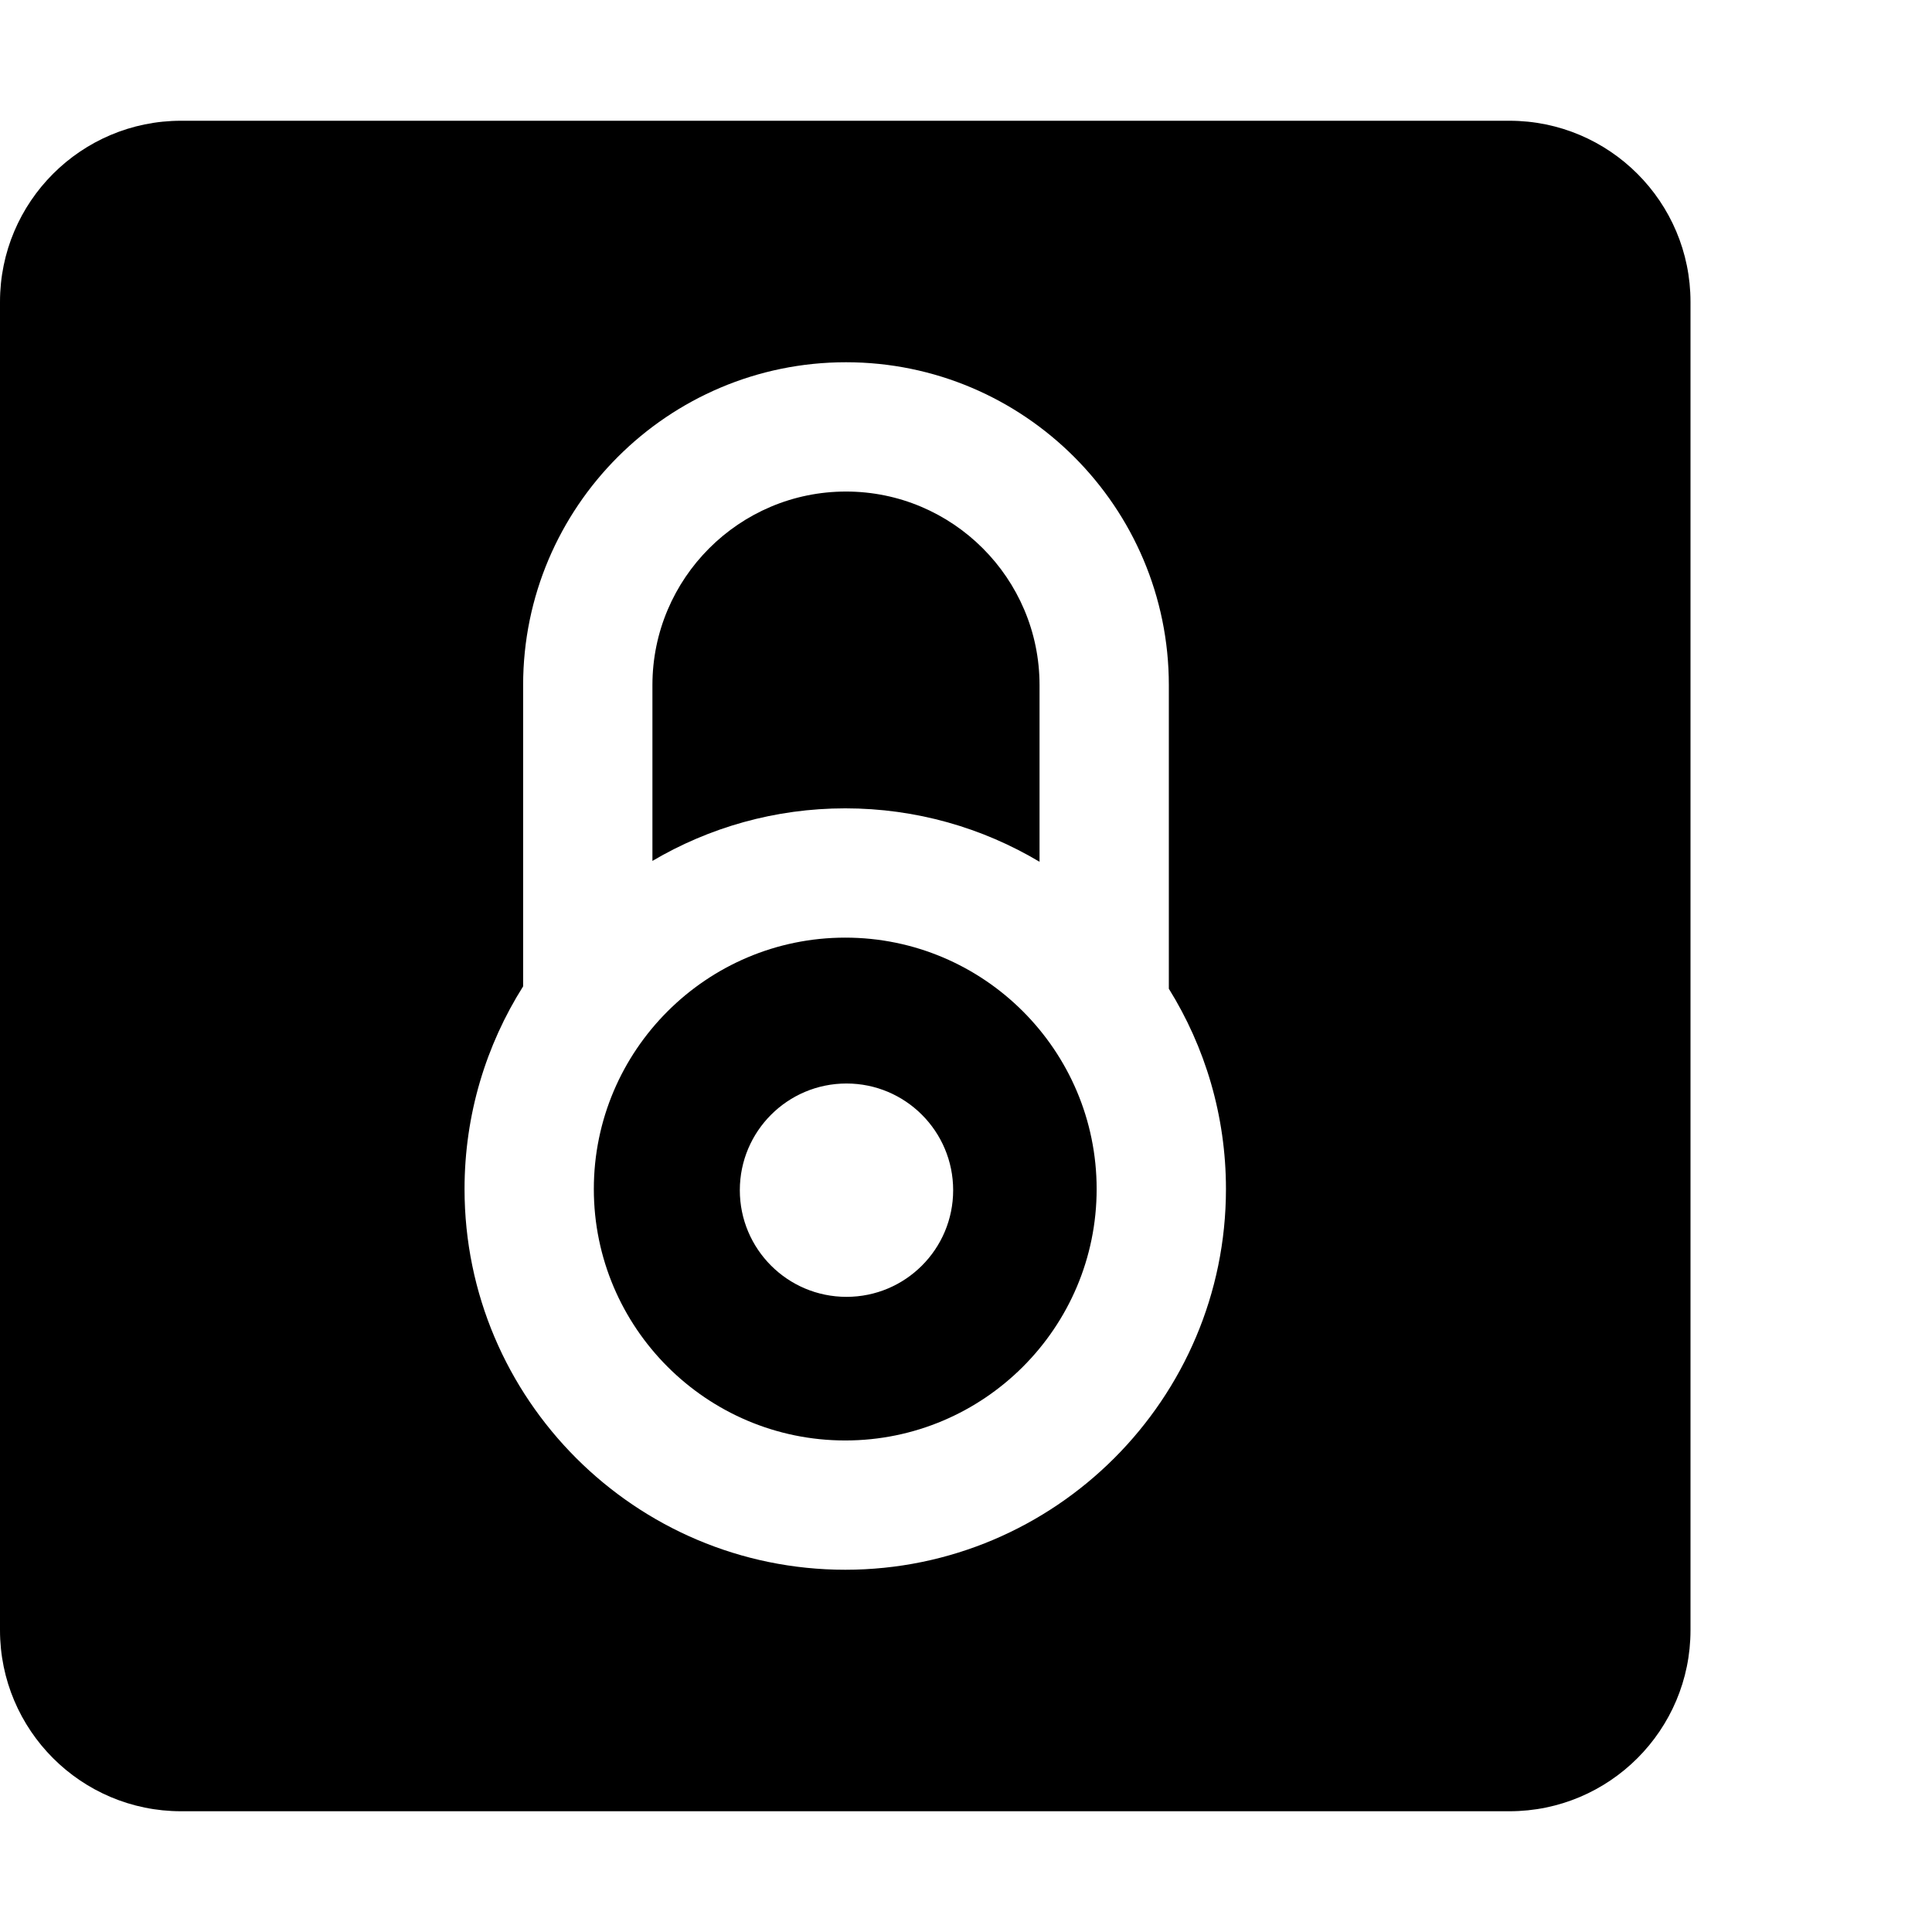 <svg xmlns="http://www.w3.org/2000/svg" version="1.1" viewBox="0 0 512 512" fill="currentColor"><path fill="currentColor" d="M48 32C21.5 32 0 53.5 0 80v352c0 26.5 21.5 48 48 48h352c26.5 0 48-21.5 48-48V80c0-26.5-21.5-48-48-48zm176.195 64c47.176 0 85.559 38.383 85.559 85.56v80.46c9.589 15.431 15.137 33.624 15.137 53.091C324.89 370.736 279.63 416 224 416c-55.627 0-100.892-45.264-100.892-100.889c0-19.728 5.698-38.15 15.526-53.715v-79.835c0-47.178 38.386-85.561 85.56-85.561m0 34.264c-28.281 0-51.295 23.011-51.295 51.297v46.59c14.998-8.848 32.467-13.932 51.102-13.932c18.796 0 36.405 5.171 51.488 14.16V181.56c0-28.286-23.013-51.297-51.295-51.297m-.193 118.22c-36.737 0-66.629 29.889-66.629 66.627c0 36.735 29.892 66.627 66.629 66.627c36.736 0 66.621-29.892 66.621-66.627c0-36.738-29.885-66.627-66.621-66.627m.328 38.657c15.613 0 28.268 12.657 28.268 28.275c0 15.61-12.655 28.264-28.268 28.264c-15.612 0-28.268-12.655-28.268-28.264c0-15.618 12.656-28.275 28.268-28.275"/></svg>